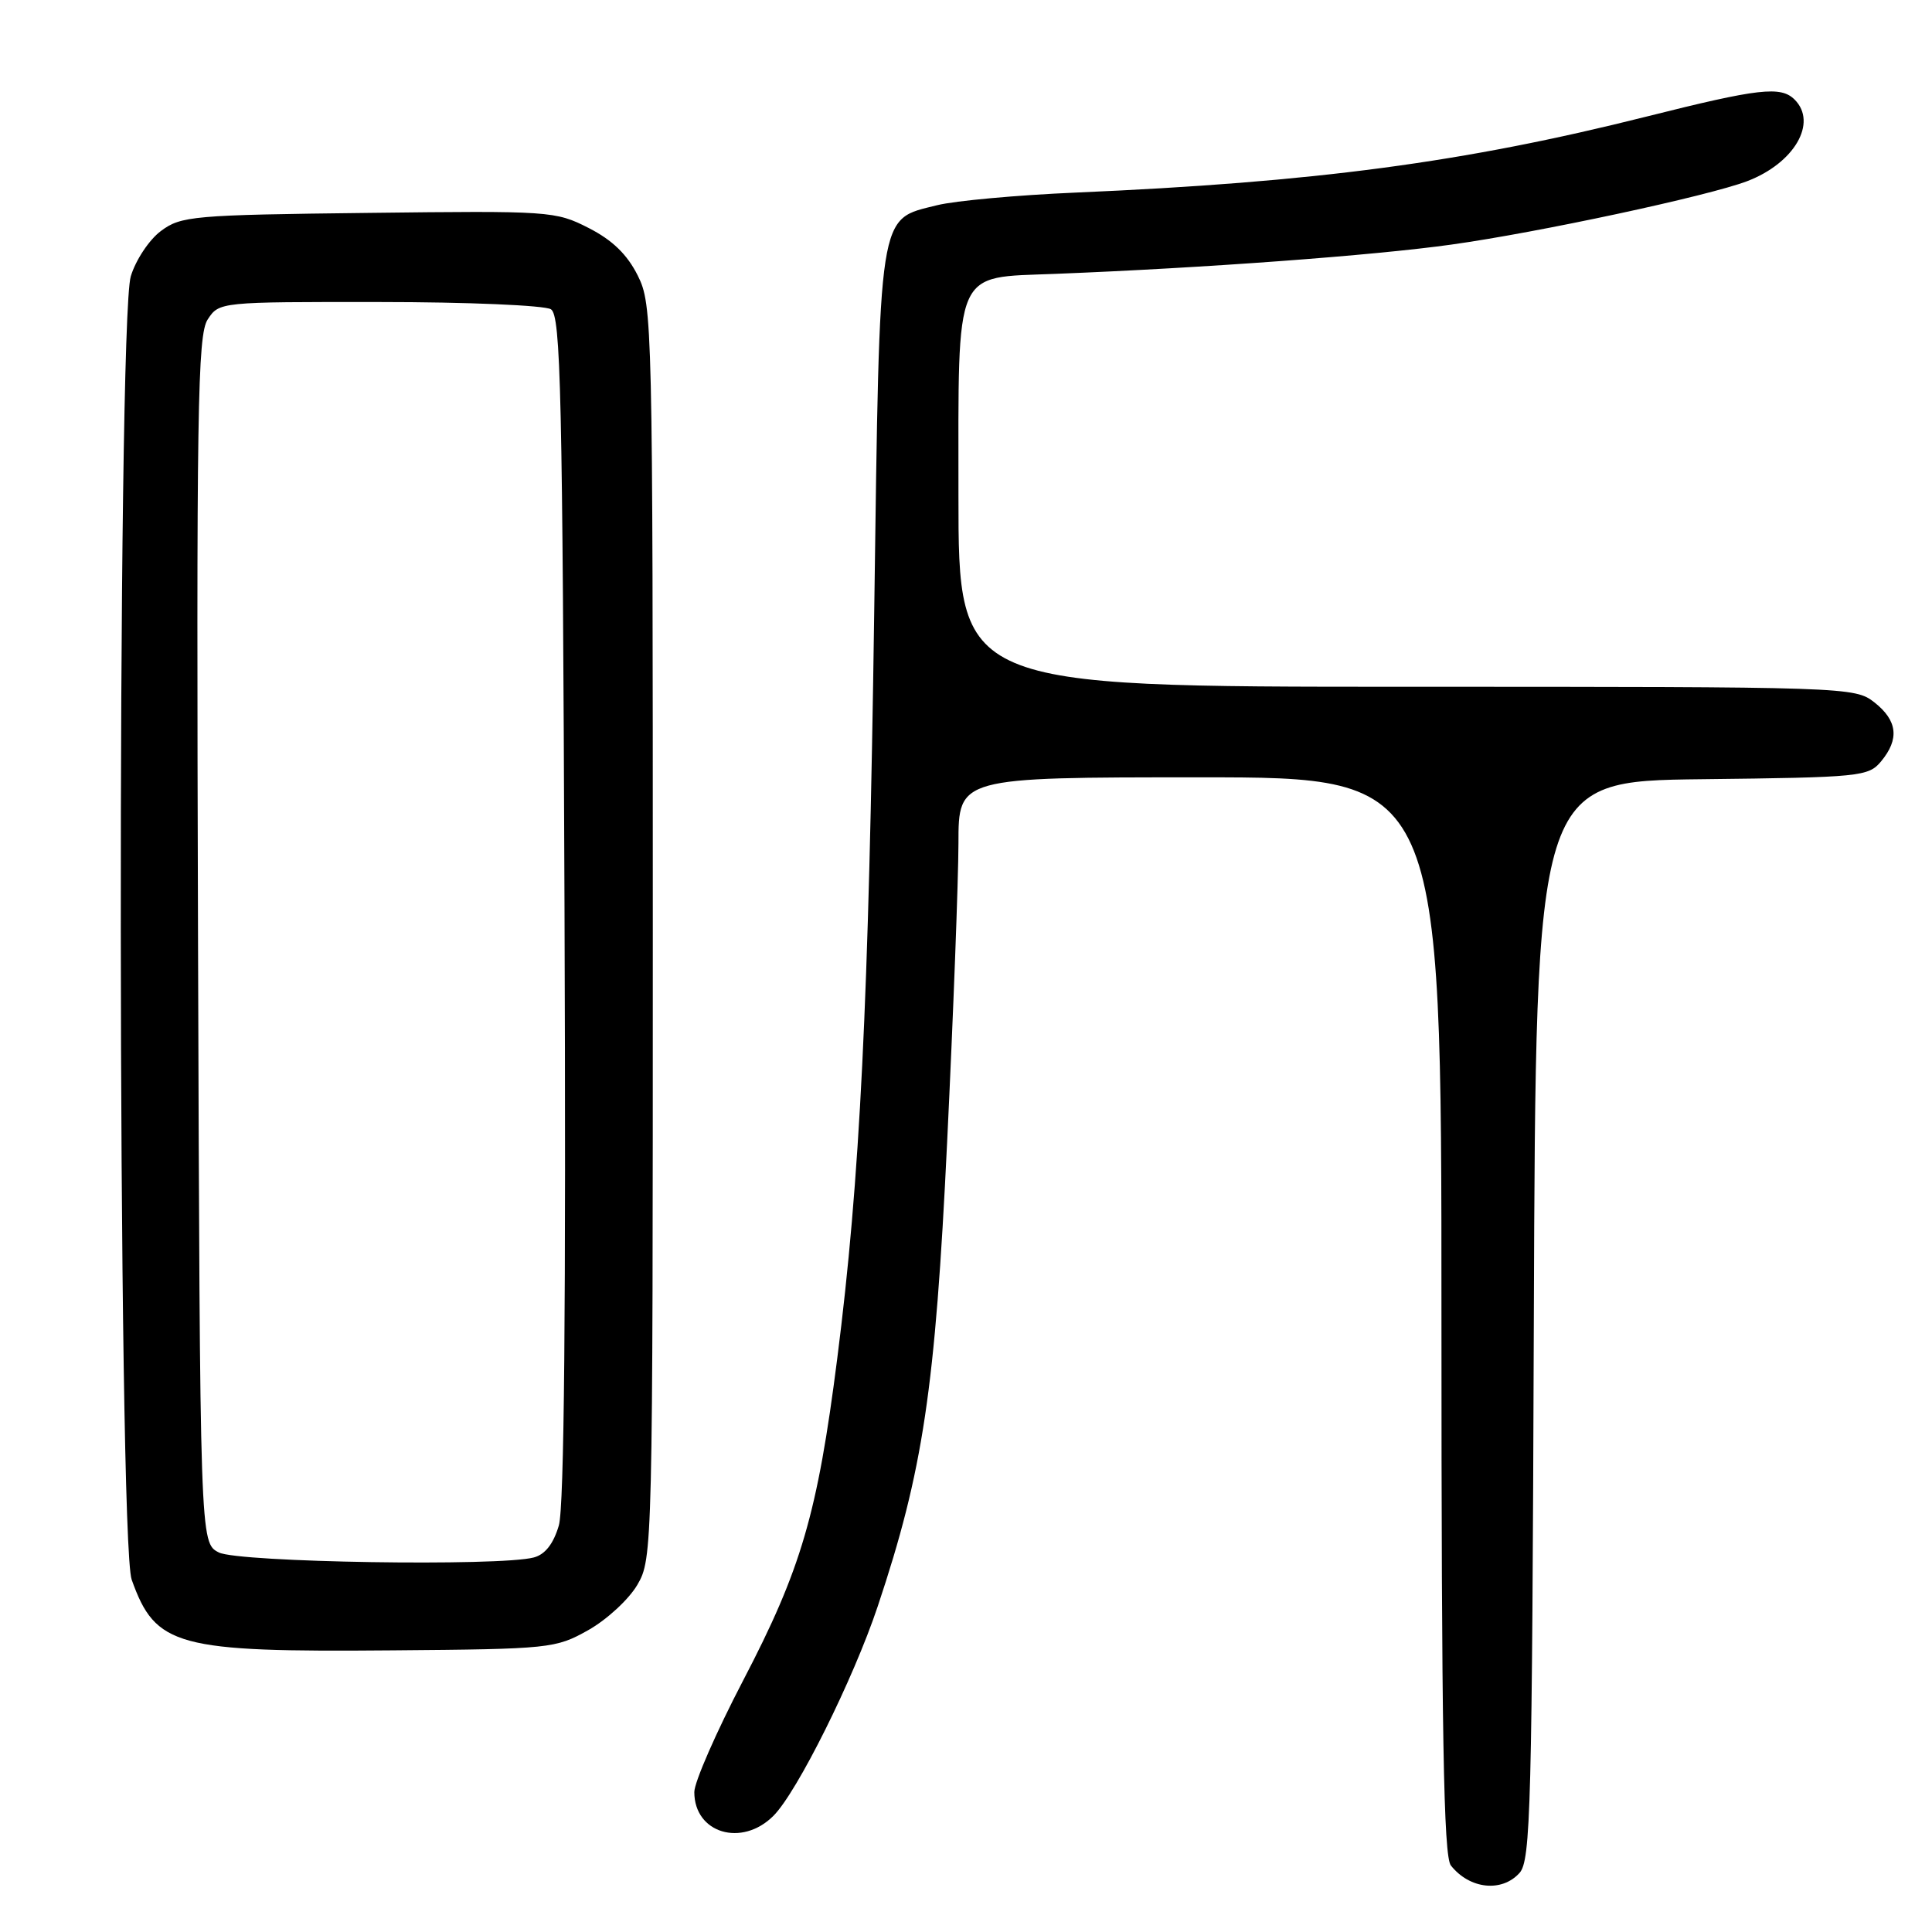 <?xml version="1.0" encoding="UTF-8" standalone="no"?>
<!DOCTYPE svg PUBLIC "-//W3C//DTD SVG 1.1//EN" "http://www.w3.org/Graphics/SVG/1.1/DTD/svg11.dtd" >
<svg xmlns="http://www.w3.org/2000/svg" xmlns:xlink="http://www.w3.org/1999/xlink" version="1.1" viewBox="0 0 256 256">
 <g >
 <path fill="currentColor"
d=" M 201.34 248.18 C 202.83 246.53 203.01 239.65 203.24 174.93 C 203.50 103.50 203.50 103.50 225.50 103.25 C 246.51 103.01 247.58 102.90 249.25 100.89 C 251.71 97.93 251.43 95.48 248.37 93.07 C 245.77 91.03 244.91 91.00 186.37 91.00 C 127.00 91.00 127.00 91.00 127.00 65.65 C 127.00 35.17 126.28 36.83 139.78 36.29 C 159.57 35.51 181.96 33.86 192.31 32.41 C 203.81 30.81 226.32 25.98 231.50 24.01 C 237.75 21.63 240.87 16.27 237.80 13.20 C 235.97 11.37 233.08 11.70 218.20 15.44 C 193.97 21.53 174.24 24.15 142.50 25.52 C 134.80 25.85 126.56 26.60 124.18 27.19 C 116.28 29.17 116.59 27.21 115.84 80.95 C 115.11 132.96 113.96 156.34 110.94 180.00 C 108.32 200.56 106.17 207.92 98.46 222.69 C 94.91 229.50 92.00 236.14 92.00 237.46 C 92.00 242.91 98.29 244.80 102.48 240.61 C 105.62 237.48 113.08 222.49 116.30 212.86 C 122.32 194.84 123.92 184.13 125.50 151.34 C 126.32 134.38 126.99 116.56 127.00 111.75 C 127.00 103.00 127.00 103.00 159.00 103.00 C 191.00 103.00 191.00 103.00 191.00 174.31 C 191.00 229.85 191.28 245.97 192.25 247.19 C 194.73 250.32 198.99 250.78 201.34 248.18 Z  M 77.95 216.00 C 80.40 214.62 83.32 211.93 84.45 210.00 C 86.47 206.55 86.50 205.39 86.50 123.50 C 86.50 42.50 86.45 40.40 84.50 36.50 C 83.10 33.71 81.14 31.81 78.00 30.21 C 73.62 27.97 72.87 27.92 48.82 28.21 C 25.53 28.48 23.98 28.62 21.32 30.61 C 19.77 31.76 17.98 34.46 17.33 36.61 C 15.49 42.70 15.60 204.14 17.45 209.32 C 20.61 218.18 23.38 218.93 52.00 218.68 C 72.91 218.51 73.62 218.43 77.95 216.00 Z  M 29.00 205.71 C 26.50 204.44 26.50 204.44 26.24 124.55 C 26.02 54.26 26.17 44.39 27.52 42.33 C 29.04 40.01 29.13 40.00 50.27 40.02 C 61.95 40.02 72.17 40.46 73.00 40.98 C 74.31 41.81 74.54 51.94 74.80 120.21 C 75.01 173.18 74.76 199.68 74.05 202.13 C 73.34 204.55 72.24 205.97 70.74 206.37 C 66.24 207.58 31.61 207.03 29.00 205.71 Z "/>
</g>
</svg>